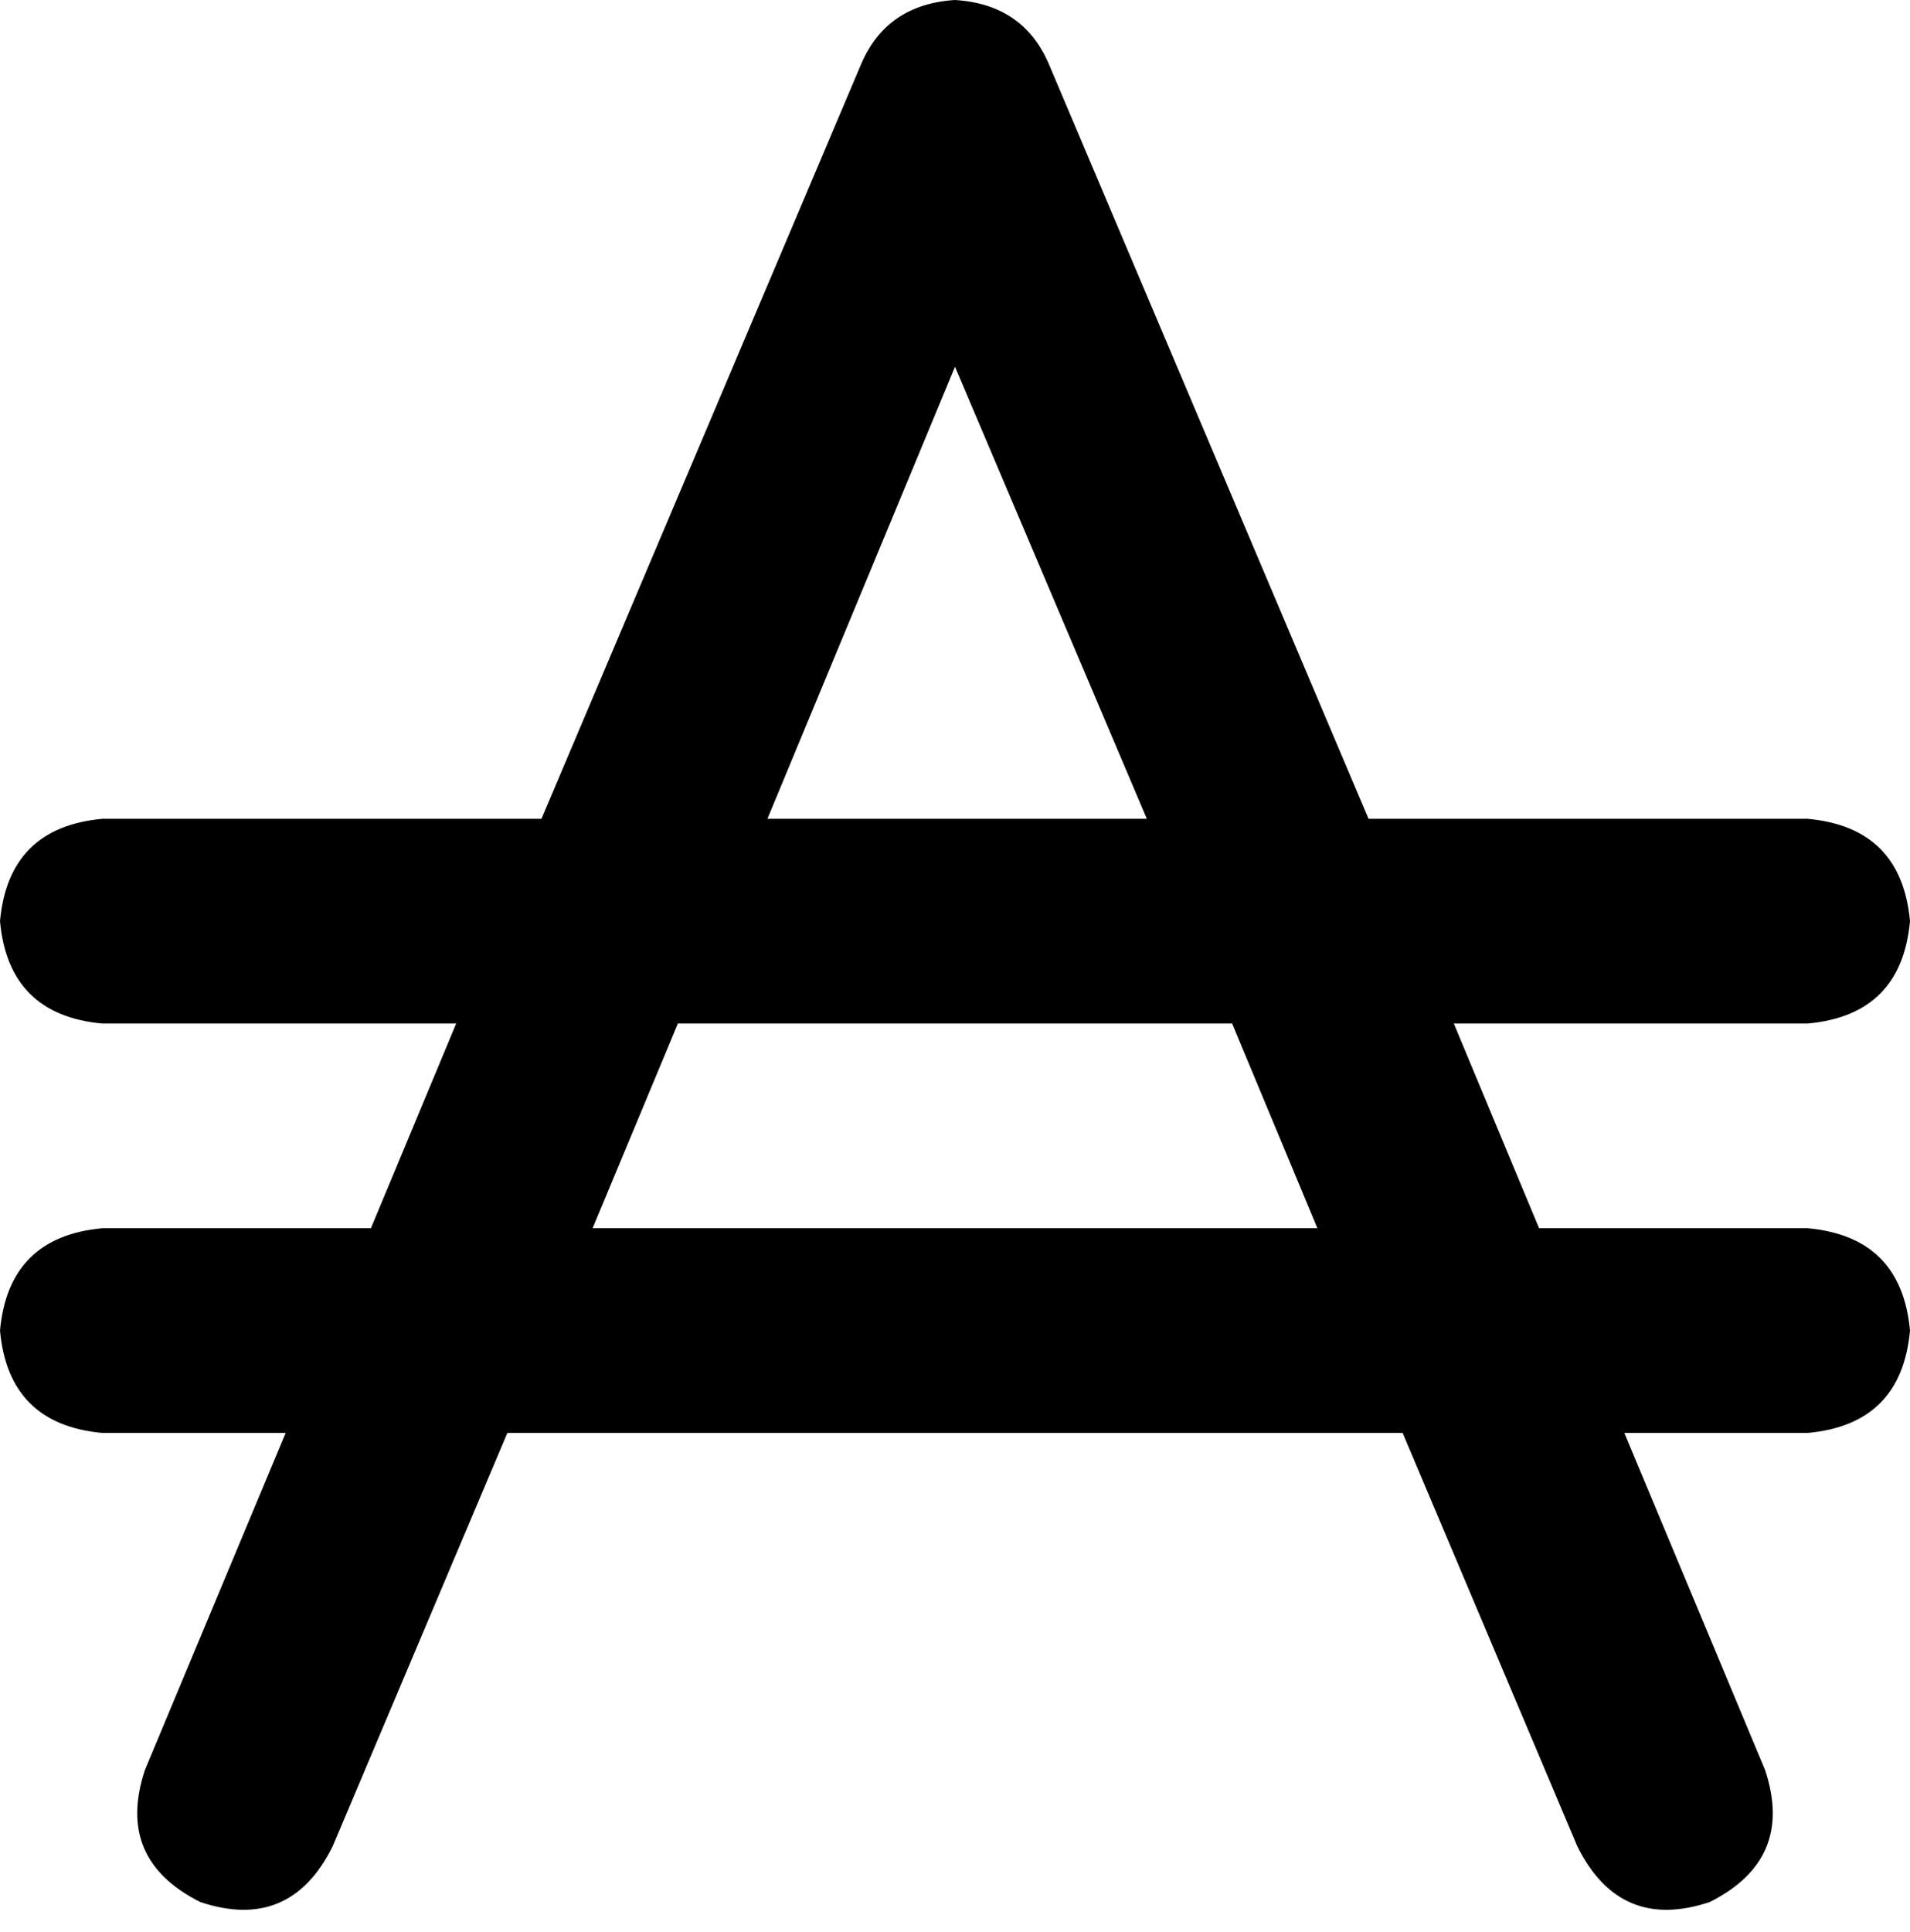 <svg viewBox="0 0 448 453">
  <path
    d="M 246 15 Q 240 1 224 0 Q 208 1 202 15 L 127 192 L 24 192 Q 2 194 0 216 Q 2 238 24 240 L 107 240 L 87 288 L 24 288 Q 2 290 0 312 Q 2 334 24 336 L 67 336 L 34 415 Q 27 436 47 446 Q 68 453 78 433 L 119 336 L 329 336 L 370 433 Q 380 453 401 446 Q 421 436 414 415 L 381 336 L 424 336 Q 446 334 448 312 Q 446 290 424 288 L 361 288 L 341 240 L 424 240 Q 446 238 448 216 Q 446 194 424 192 L 321 192 L 246 15 L 246 15 Z M 269 192 L 180 192 L 224 86 L 269 192 L 269 192 Z M 159 240 L 289 240 L 309 288 L 139 288 L 159 240 L 159 240 Z"
  />
</svg>